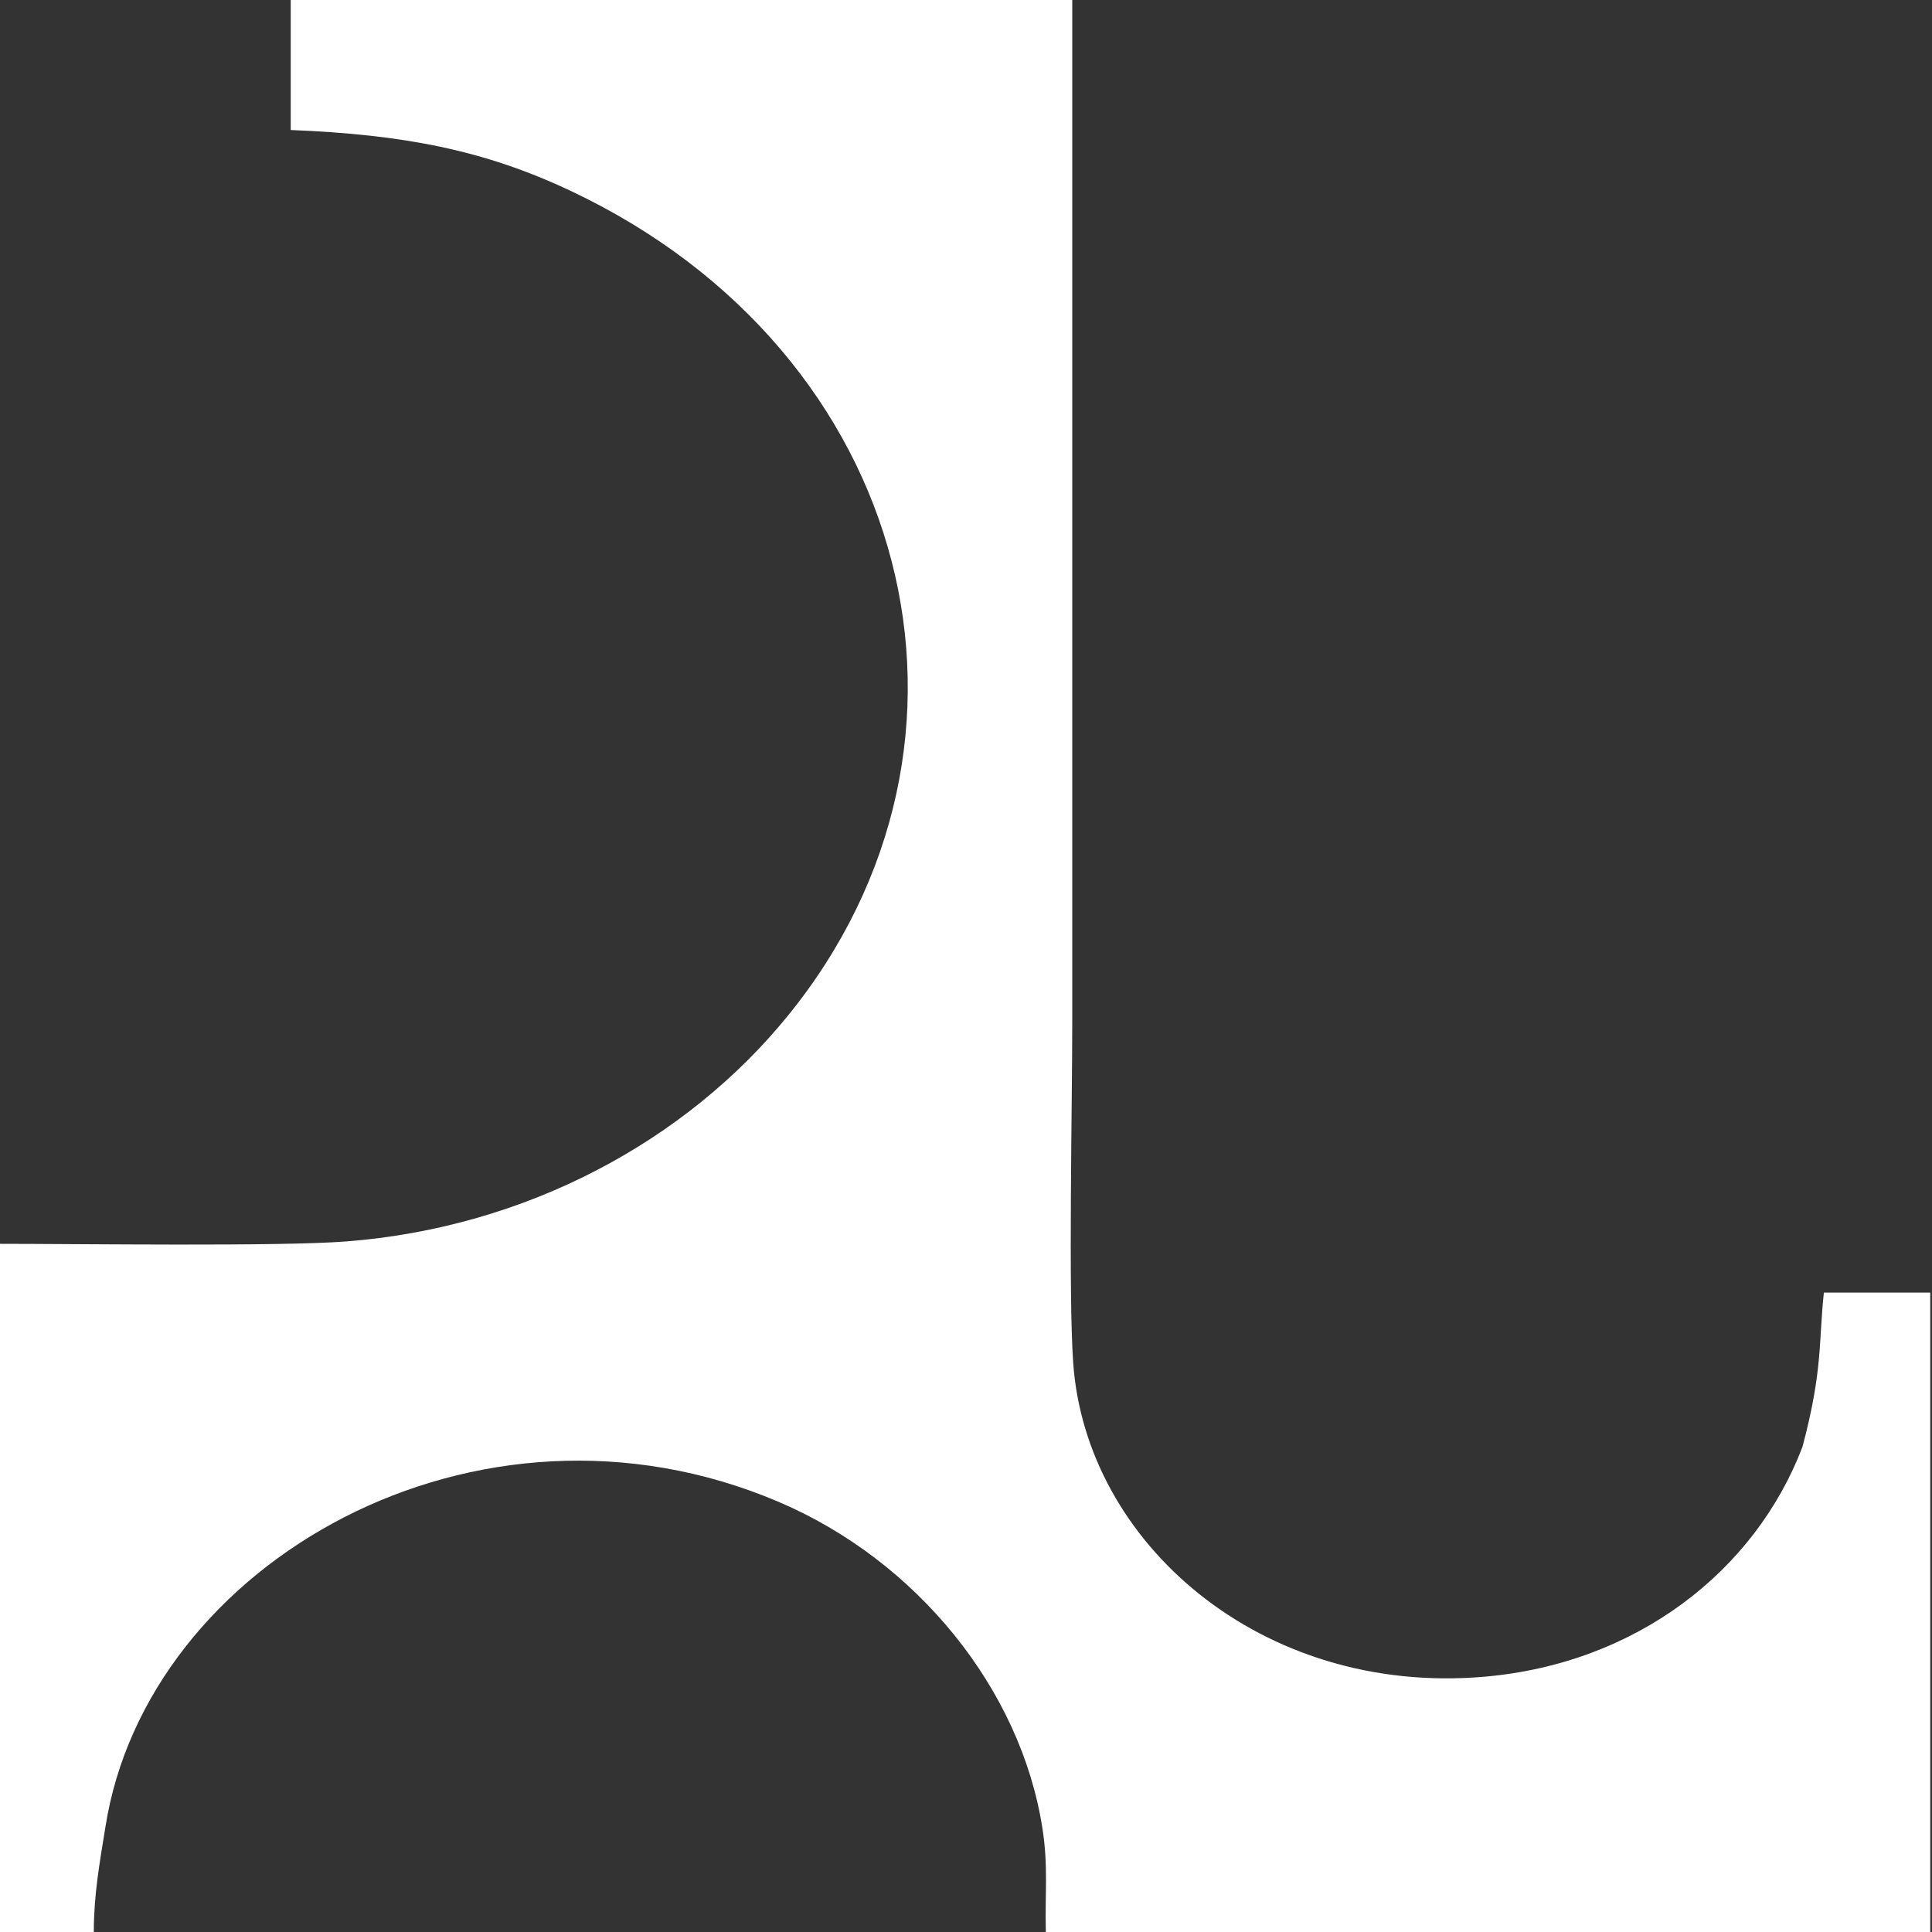 <?xml version="1.0" encoding="UTF-8"?>
<svg id="Layer_1" data-name="Layer 1" xmlns="http://www.w3.org/2000/svg" viewBox="0 0 166 166">
  <rect x="0" y="0" width="166" height="166" fill="#333333" stroke="none"/>
  <defs>
    <style>
      .cls-1 {
        fill: #fff;
        fill-rule: evenodd;
        stroke-width: 0px;
      }
    </style>
  </defs>
  <g id="Layer_1-2" data-name="Layer 1-2">
    <path class="cls-1" d="M-.14,106.86v59.14h8.2c0-3.13.48-5.84,1-9.03,3.56-22.72,31.92-38.93,57.79-27.95,11.97,5.08,20.85,16.15,22.71,28.03.53,3.36.21,5.71.3,8.95h75.99v-54.94h-9.14c-.46,4.29-.08,6.65-1.84,13.26-4.07,10.66-14.25,18.63-27.38,19.75-19.15,1.63-34.2-11.52-35.28-26.98-.42-6.05-.08-22.14-.08-29.28V0H24.98v11.17c9.69.39,16.61,1.72,24.03,5.22,29.52,13.91,37.85,47.32,18.68,70.89-8.72,10.73-22.43,18.2-38,19.39-5.72.44-23,.2-29.84.2h0Z"/>
  </g>
</svg>